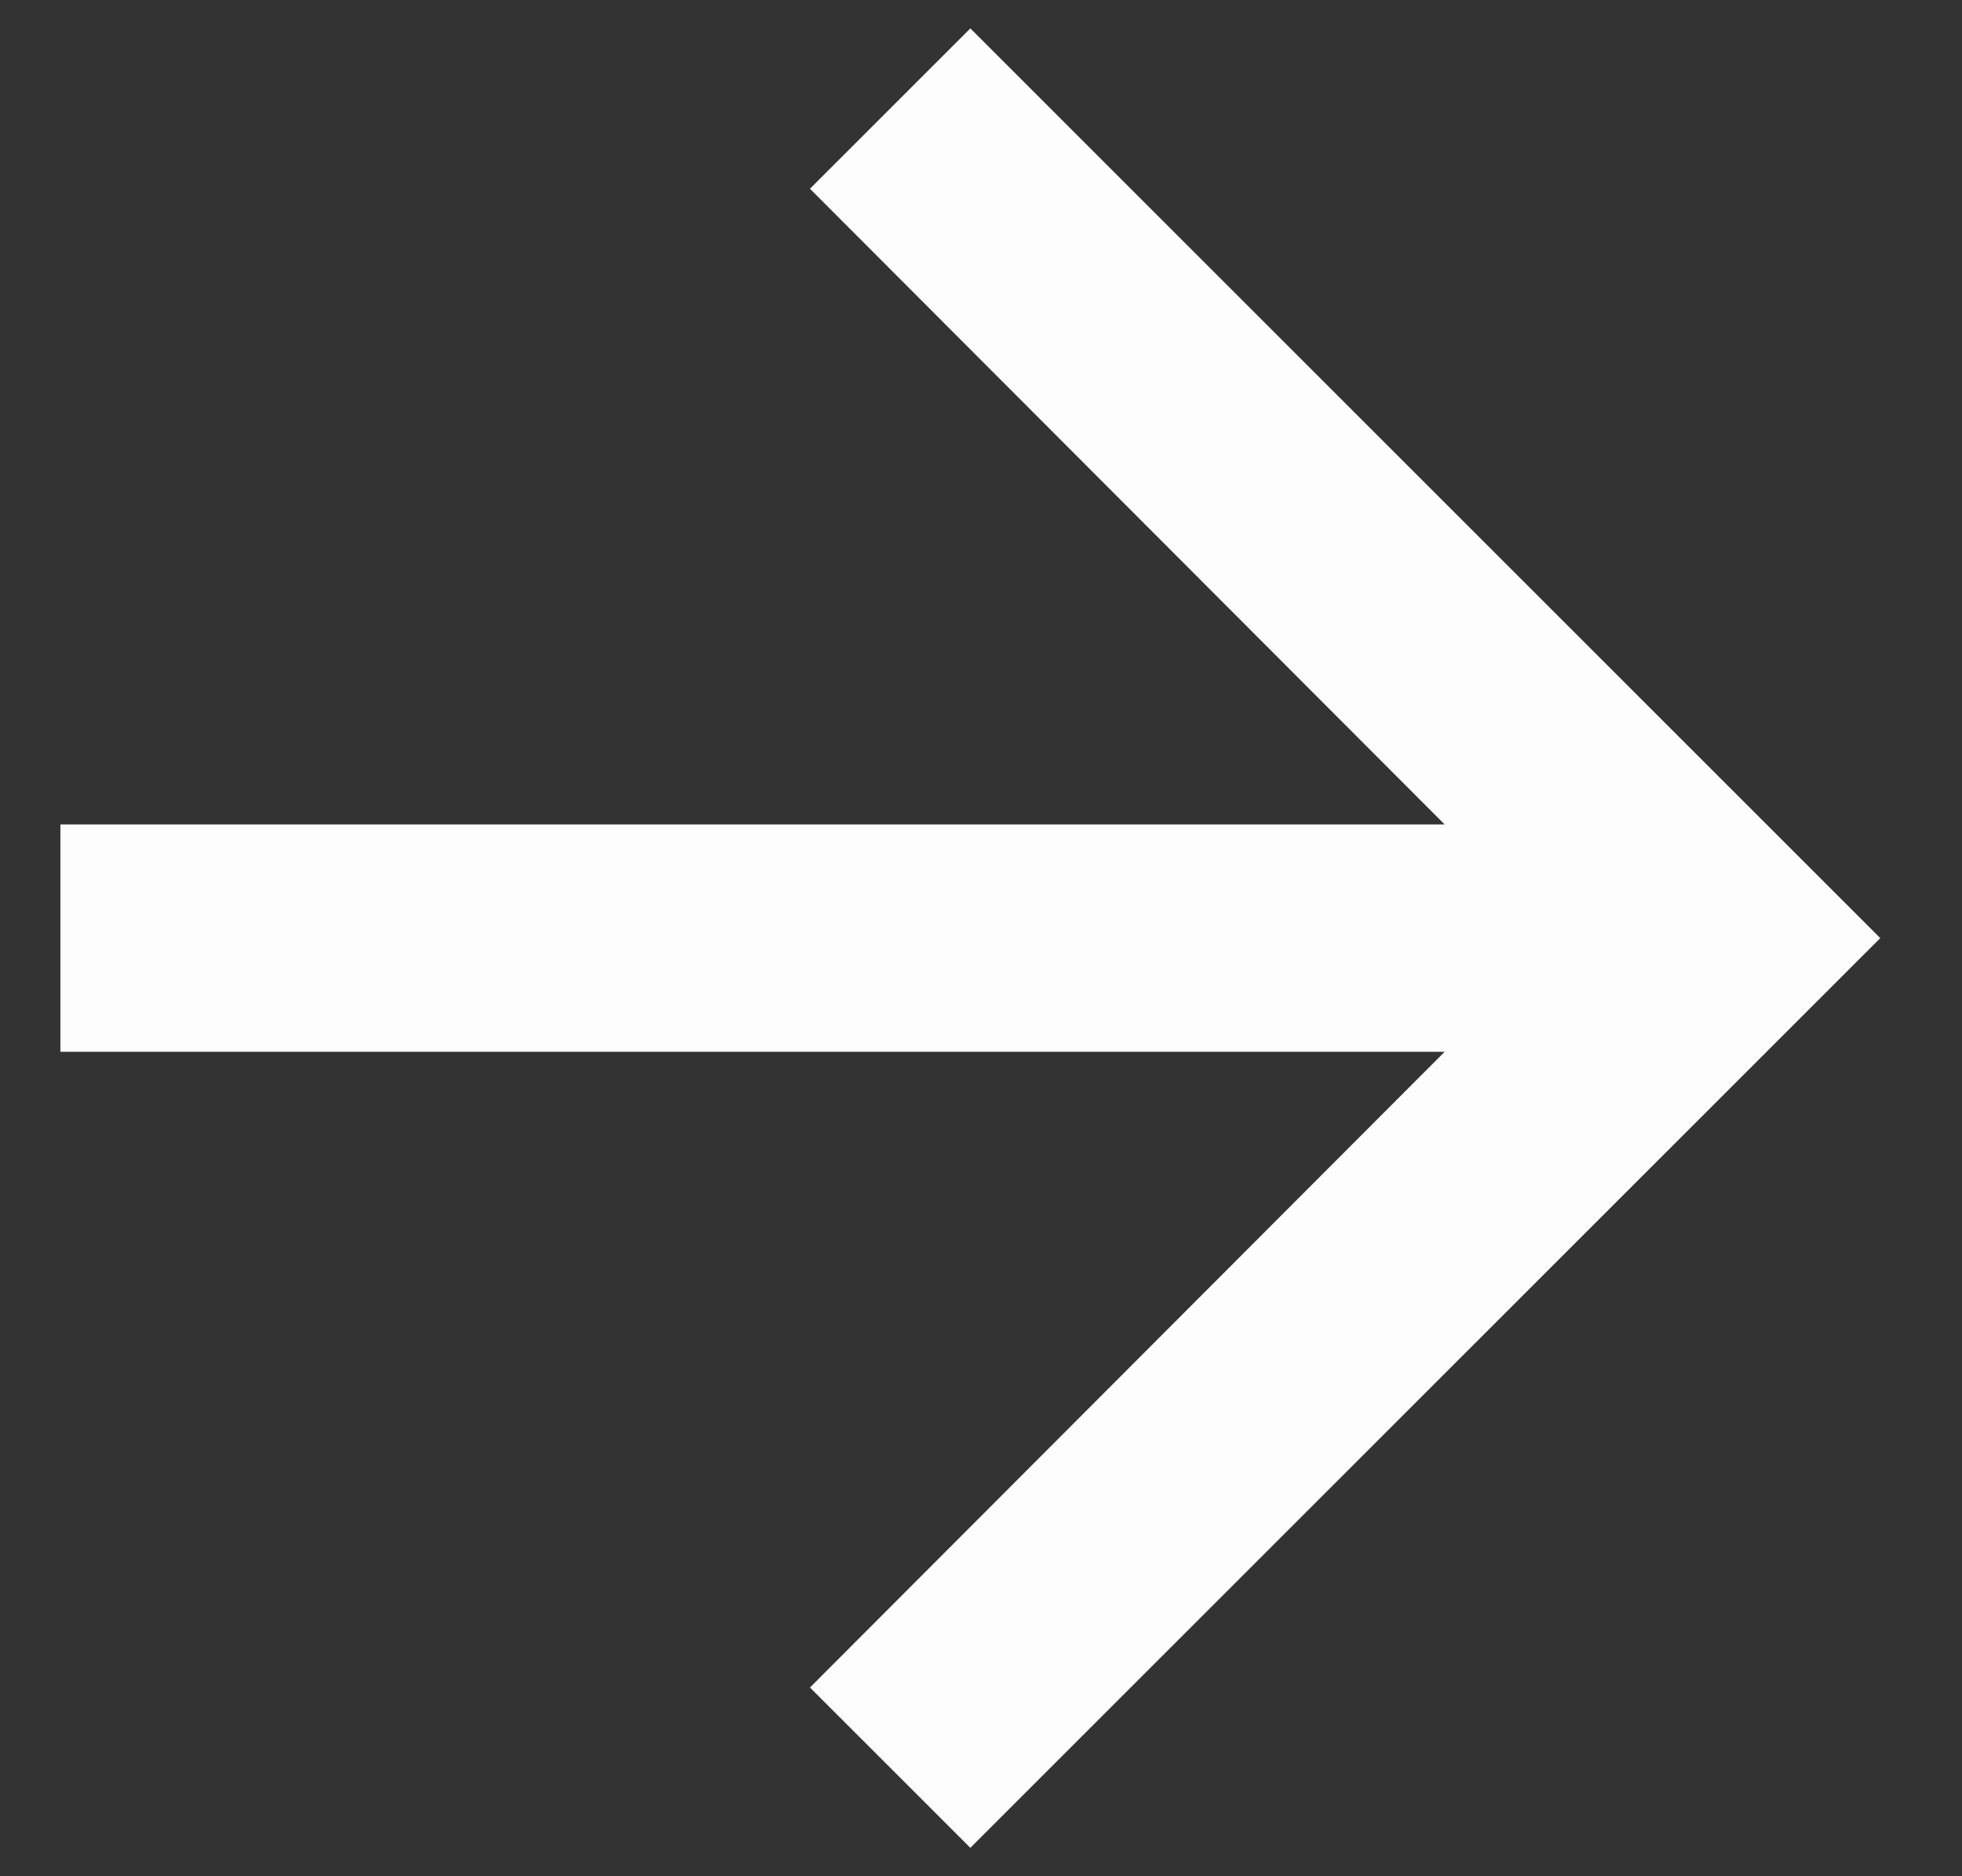 <svg width="23" height="22" viewBox="0 0 23 22" fill="none" xmlns="http://www.w3.org/2000/svg">
<rect x="0" y="0" width="23" height="22" fill="#333333" stroke="none"/>
<path d="M11.375 0.333L9.495 2.213L16.935 9.667H0.708V12.333H16.935L9.495 19.787L11.375 21.667L22.042 11L11.375 0.333Z" fill="white" fill-opacity="0.99"/>
</svg>
